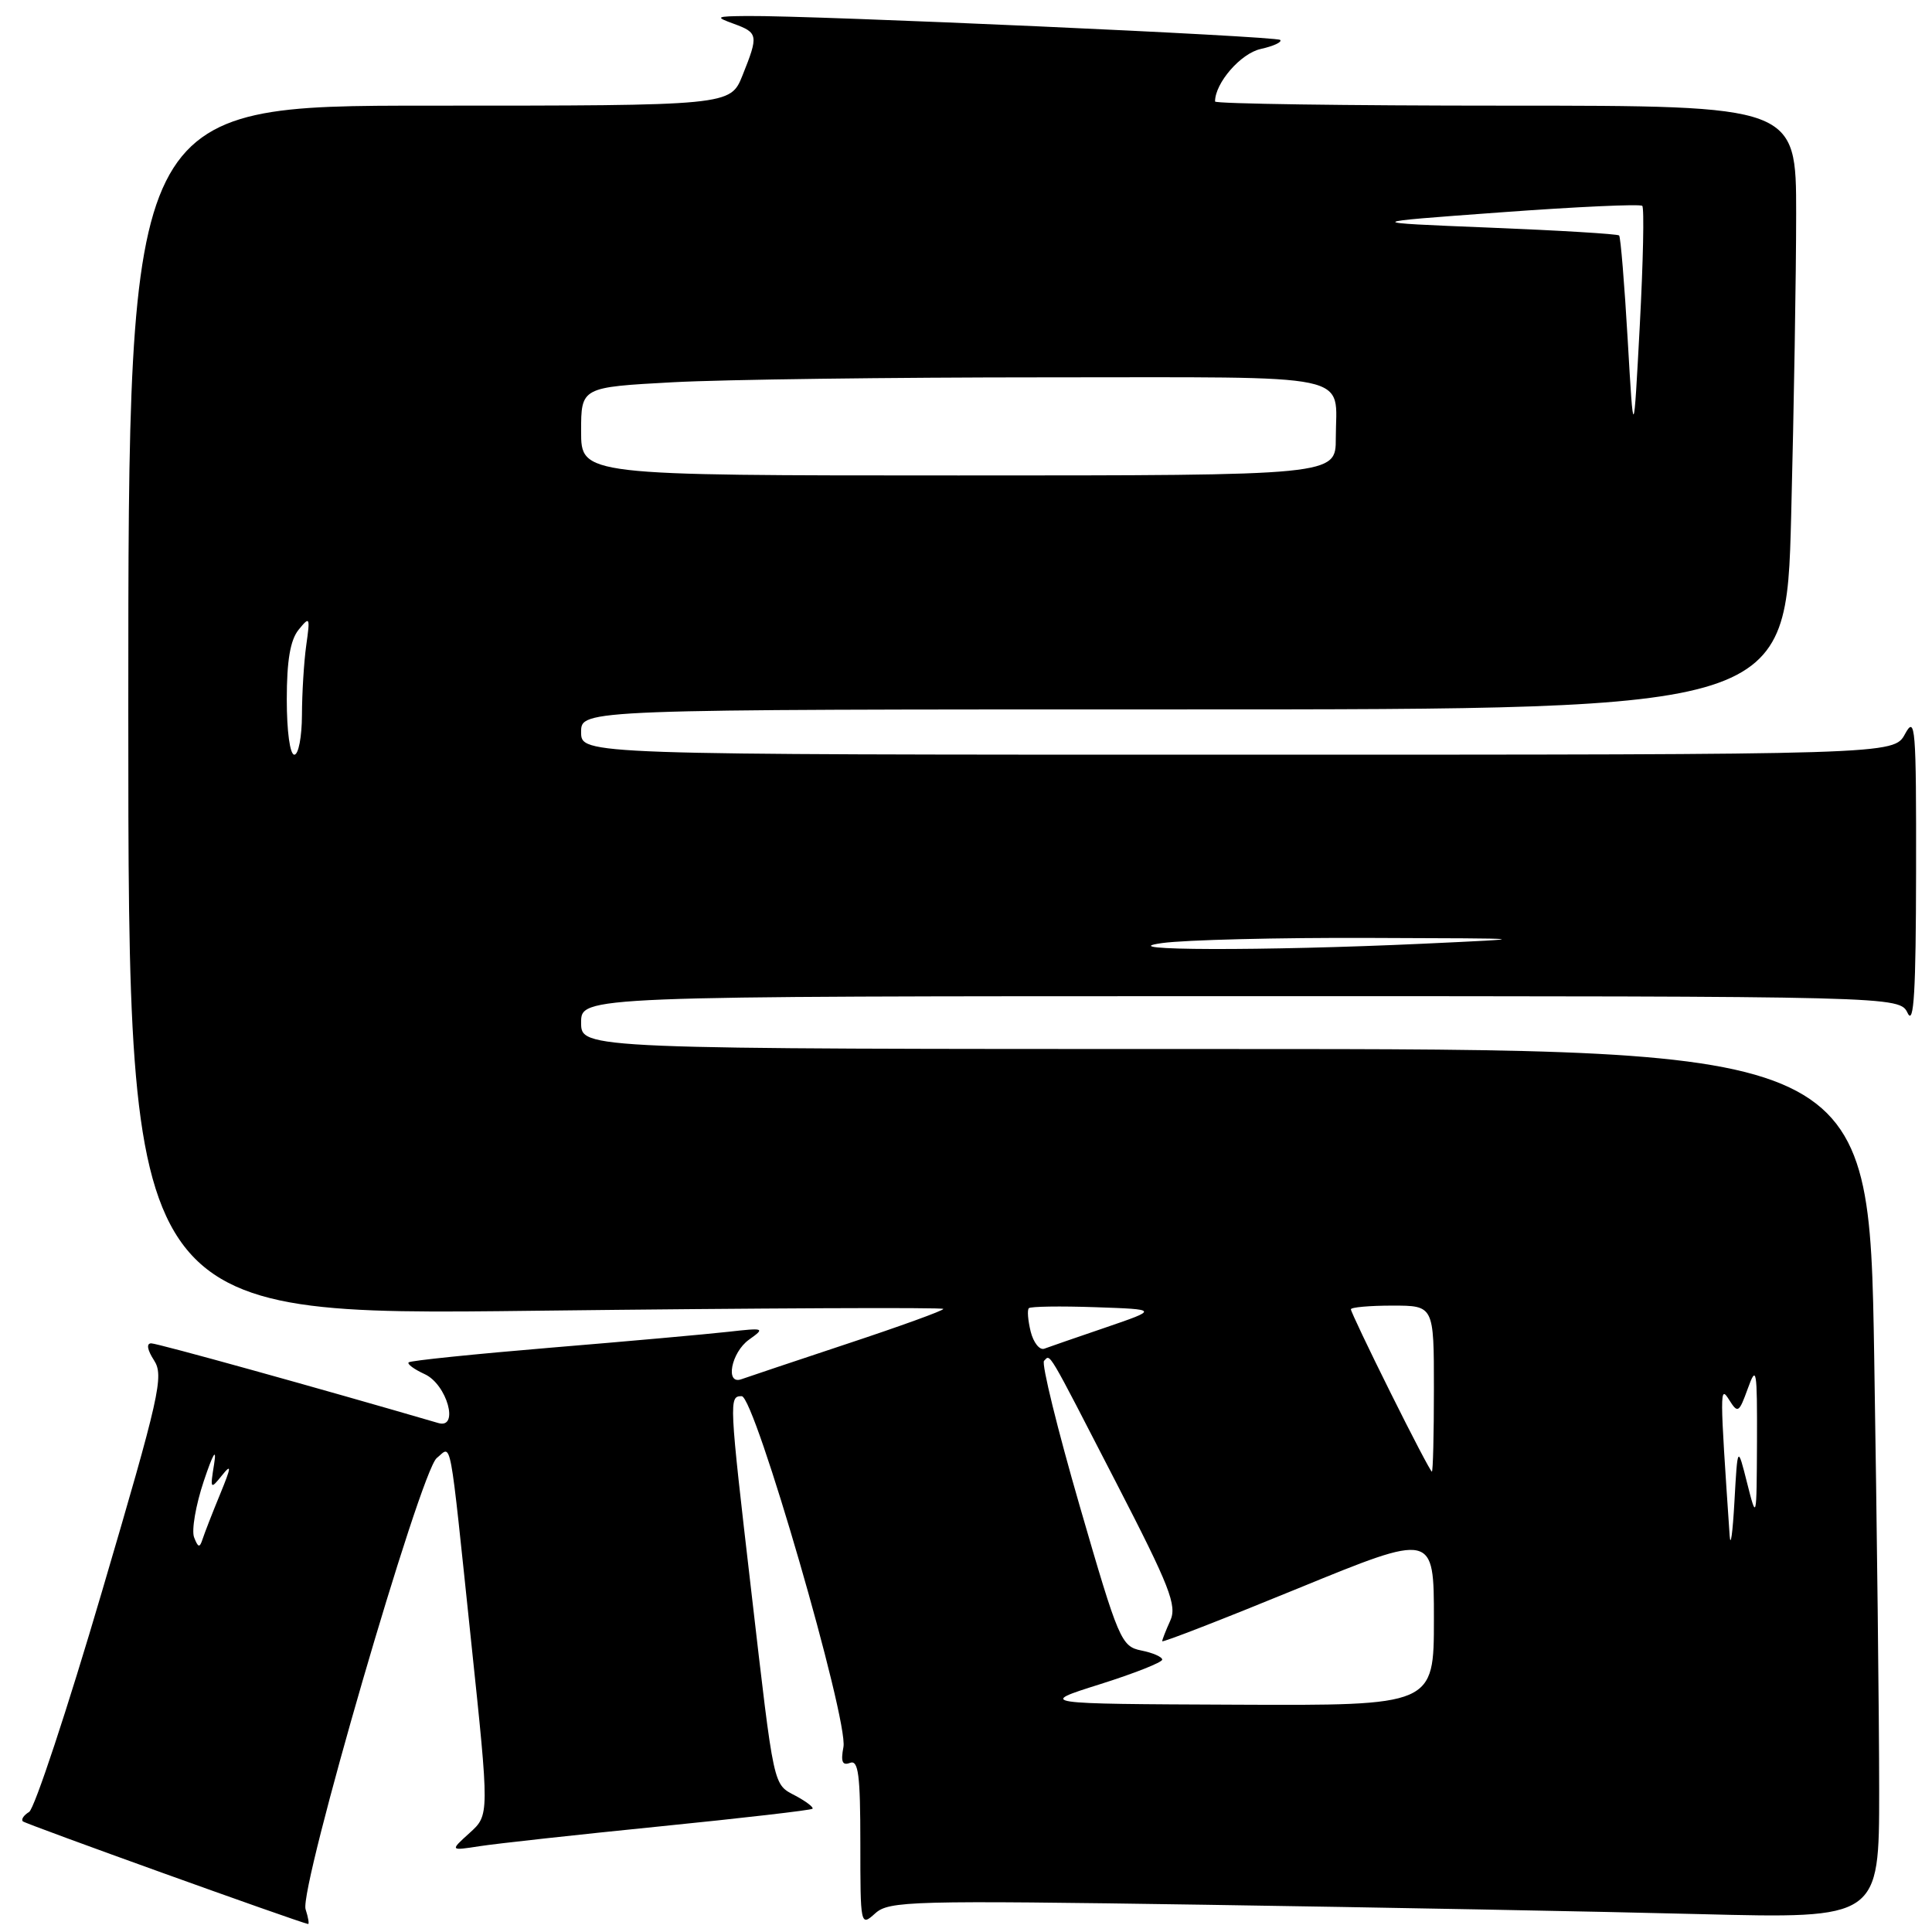 <?xml version="1.0" encoding="UTF-8" standalone="no"?>
<!DOCTYPE svg PUBLIC "-//W3C//DTD SVG 1.1//EN" "http://www.w3.org/Graphics/SVG/1.1/DTD/svg11.dtd" >
<svg xmlns="http://www.w3.org/2000/svg" xmlns:xlink="http://www.w3.org/1999/xlink" version="1.1" viewBox="0 0 256 256">
 <g >
 <path fill="currentColor"
d=" M 40.49 252.98 C 39.63 250.24 55.71 194.93 57.87 193.20 C 59.90 191.58 59.47 189.32 62.43 217.50 C 64.85 240.50 64.85 240.50 62.23 242.87 C 59.61 245.24 59.61 245.24 63.55 244.63 C 65.72 244.29 76.46 243.11 87.41 242.01 C 98.36 240.91 107.47 239.86 107.66 239.67 C 107.84 239.49 106.86 238.73 105.47 237.98 C 102.40 236.34 102.63 237.41 99.53 210.68 C 96.60 185.44 96.58 185.00 98.28 185.00 C 100.00 185.00 112.44 227.92 111.76 231.49 C 111.39 233.43 111.61 233.98 112.63 233.59 C 113.74 233.16 114.00 235.17 114.00 244.19 C 114.00 255.17 114.02 255.29 115.96 253.54 C 117.79 251.88 120.59 251.80 159.71 252.39 C 182.69 252.74 212.19 253.29 225.25 253.63 C 249.00 254.23 249.00 254.23 249.00 237.28 C 249.00 227.96 248.70 202.03 248.34 179.66 C 247.67 139.00 247.67 139.00 162.34 139.00 C 77.00 139.00 77.00 139.00 77.00 135.50 C 77.00 132.00 77.00 132.00 164.35 132.00 C 251.69 132.00 251.69 132.00 252.78 134.25 C 253.60 135.95 253.87 131.33 253.89 115.50 C 253.92 96.33 253.79 94.74 252.43 97.25 C 250.94 100.00 250.94 100.00 163.97 100.00 C 77.00 100.00 77.00 100.00 77.00 97.00 C 77.00 94.00 77.00 94.00 156.84 94.00 C 236.68 94.00 236.68 94.00 237.34 68.34 C 237.70 54.22 238.00 36.22 238.00 28.34 C 238.00 14.00 238.00 14.00 199.50 14.00 C 178.32 14.00 161.00 13.75 161.00 13.45 C 161.00 10.99 164.41 7.07 167.05 6.49 C 168.75 6.11 169.91 5.58 169.63 5.29 C 169.12 4.79 107.97 2.04 99.00 2.12 C 94.81 2.16 94.69 2.23 97.25 3.16 C 100.46 4.34 100.52 4.67 98.39 9.98 C 96.78 14.00 96.78 14.00 56.89 14.00 C 17.00 14.00 17.00 14.00 17.00 94.16 C 17.00 174.33 17.00 174.33 71.00 173.68 C 100.70 173.33 125.00 173.22 125.00 173.44 C 125.00 173.66 119.26 175.74 112.25 178.06 C 105.24 180.39 98.94 182.50 98.25 182.75 C 96.05 183.56 96.88 179.20 99.25 177.51 C 101.41 175.97 101.30 175.93 96.50 176.47 C 93.75 176.78 83.19 177.73 73.03 178.57 C 62.87 179.42 54.37 180.29 54.15 180.52 C 53.92 180.74 54.88 181.44 56.27 182.08 C 59.23 183.43 60.89 189.39 58.08 188.56 C 42.30 183.95 20.87 178.00 20.04 178.00 C 19.37 178.00 19.51 178.86 20.41 180.25 C 21.74 182.31 21.17 184.86 13.51 210.89 C 8.92 226.51 4.57 239.65 3.86 240.09 C 3.14 240.53 2.77 241.09 3.03 241.34 C 3.40 241.70 39.49 254.68 40.82 254.94 C 40.99 254.97 40.85 254.09 40.49 252.98 Z  M 145.75 223.17 C 150.29 221.74 154.00 220.27 154.00 219.91 C 154.00 219.55 152.75 219.00 151.23 218.70 C 148.57 218.16 148.23 217.37 143.07 199.56 C 140.11 189.34 137.98 180.68 138.34 180.32 C 139.22 179.45 138.59 178.40 147.90 196.46 C 155.02 210.26 155.99 212.74 155.06 214.76 C 154.48 216.04 154.00 217.26 154.00 217.47 C 154.00 217.68 162.10 214.53 172.00 210.47 C 190.00 203.10 190.00 203.10 190.00 214.55 C 190.00 226.00 190.00 226.00 163.75 225.88 C 137.50 225.77 137.50 225.77 145.75 223.17 Z  M 229.19 203.50 C 227.87 184.14 227.87 183.50 229.11 185.47 C 230.27 187.32 230.42 187.23 231.60 183.97 C 232.74 180.81 232.84 181.44 232.81 191.00 C 232.76 201.46 232.76 201.48 231.50 196.50 C 230.24 191.50 230.24 191.50 229.82 199.00 C 229.59 203.12 229.31 205.15 229.19 203.50 Z  M 25.72 203.71 C 25.36 202.79 25.94 199.43 27.00 196.26 C 28.24 192.56 28.73 191.75 28.37 194.00 C 27.83 197.34 27.88 197.41 29.41 195.50 C 30.71 193.88 30.66 194.35 29.16 198.00 C 28.14 200.47 27.10 203.15 26.84 203.95 C 26.46 205.13 26.25 205.08 25.72 203.71 Z  M 184.23 184.49 C 181.35 178.71 179.00 173.76 179.00 173.49 C 179.00 173.22 181.47 173.00 184.50 173.00 C 190.00 173.00 190.00 173.00 190.00 184.00 C 190.00 190.05 189.88 195.00 189.73 195.00 C 189.58 195.00 187.10 190.27 184.23 184.49 Z  M 136.57 176.44 C 136.21 174.97 136.09 173.57 136.33 173.34 C 136.56 173.11 140.52 173.05 145.13 173.21 C 153.50 173.50 153.50 173.50 146.50 175.90 C 142.65 177.21 138.99 178.48 138.37 178.71 C 137.75 178.93 136.94 177.91 136.57 176.44 Z  M 154.00 124.96 C 157.03 124.54 169.40 124.23 181.50 124.28 C 203.50 124.35 203.50 124.35 188.50 125.05 C 167.45 126.02 146.70 125.97 154.00 124.96 Z  M 38.00 92.69 C 38.00 87.54 38.46 84.81 39.57 83.44 C 41.05 81.62 41.11 81.74 40.58 85.50 C 40.27 87.70 40.02 91.86 40.01 94.75 C 40.00 97.64 39.55 100.00 39.00 100.00 C 38.42 100.00 38.00 96.90 38.00 92.69 Z  M 77.00 57.15 C 77.00 51.31 77.00 51.31 89.16 50.65 C 95.84 50.29 118.07 50.00 138.55 50.00 C 180.42 50.00 177.00 49.28 177.00 58.08 C 177.00 63.00 177.00 63.00 127.00 63.00 C 77.00 63.00 77.00 63.00 77.00 57.15 Z  M 215.68 45.04 C 215.25 37.63 214.74 31.40 214.54 31.20 C 214.33 31.00 206.59 30.53 197.33 30.16 C 180.50 29.48 180.50 29.48 198.82 28.14 C 208.89 27.40 217.35 27.01 217.61 27.28 C 217.88 27.54 217.73 34.68 217.28 43.13 C 216.46 58.50 216.46 58.50 215.68 45.04 Z "/>
</g>
</svg>